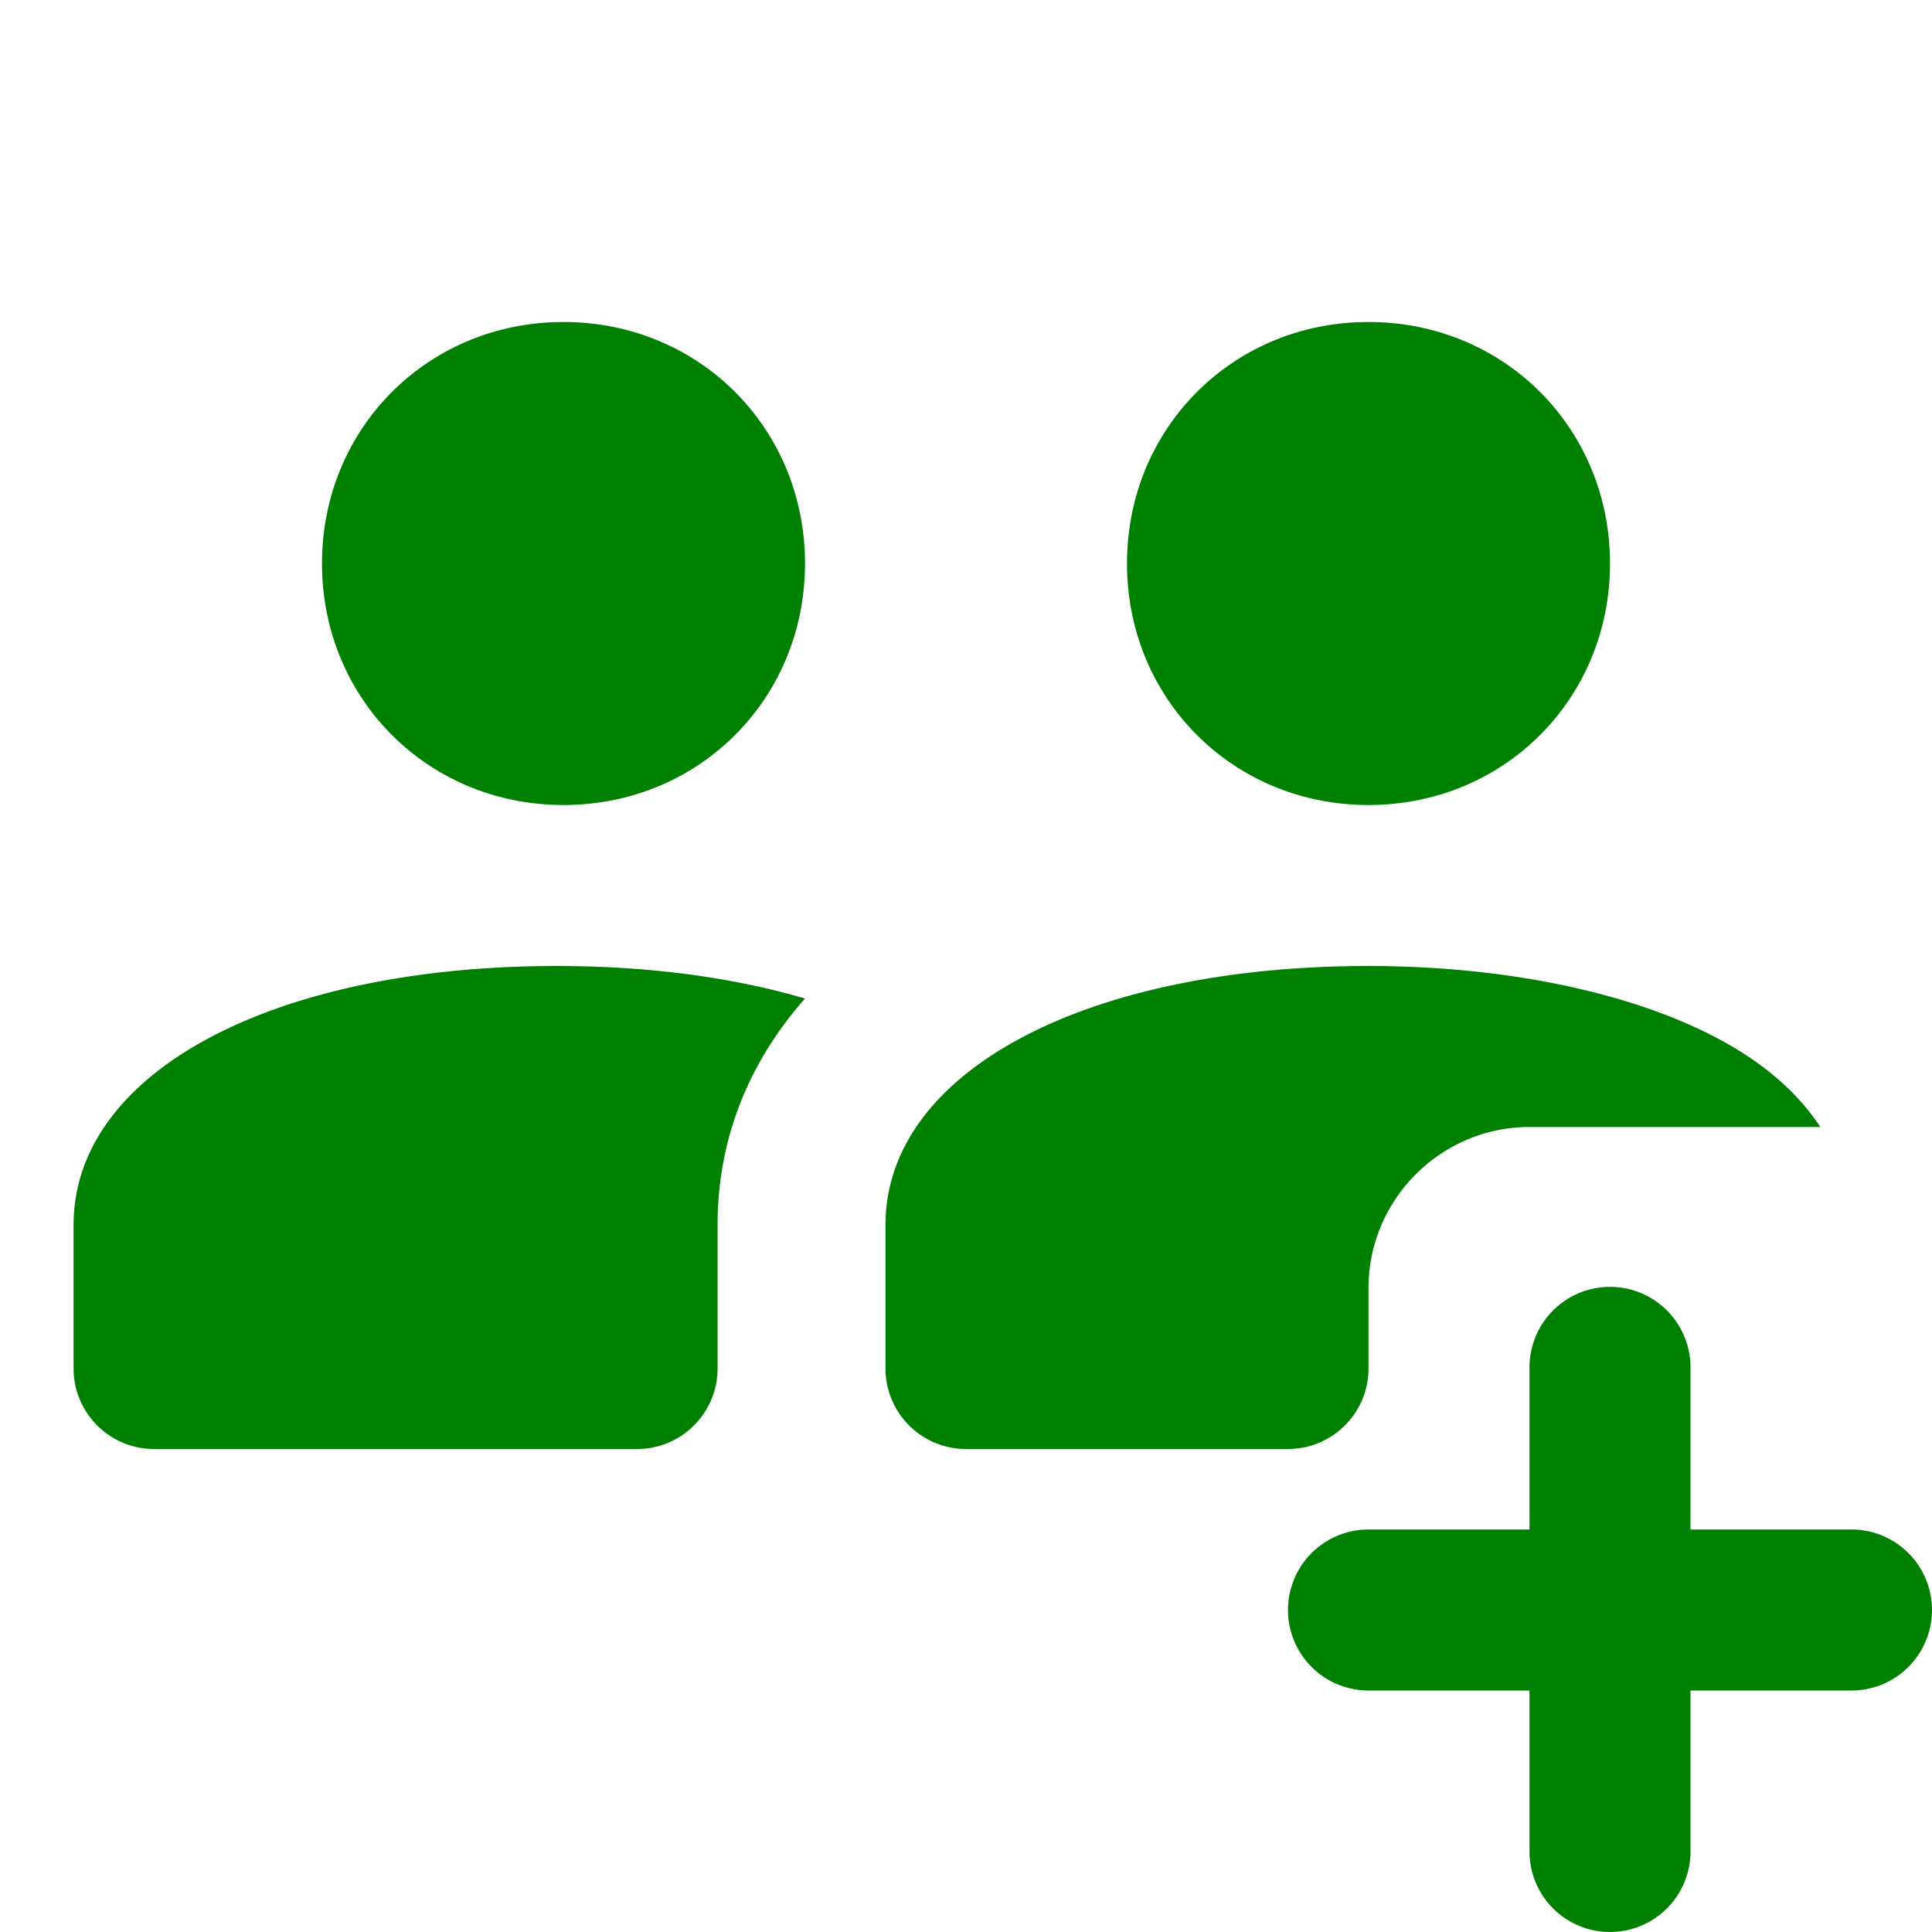 <?xml version="1.0" encoding="UTF-8" standalone="yes"?>
<svg xmlns="http://www.w3.org/2000/svg" style="fill: green;" viewBox="0 0 24 24" width="48" height="48" fill="#000000">
  <path d="M 7 4 C 5.317 4 4 5.318 4 7 C 4 8.682 5.317 10 7 10 C 8.683 10 10 8.682 10 7 C 10 5.318 8.683 4 7 4 z M 17 4 C 15.317 4 14 5.318 14 7 C 14 8.682 15.317 10 17 10 C 18.683 10 20 8.682 20 7 C 20 5.318 18.683 4 17 4 z M 6.914 12 C 3.382 12 0.914 13.323 0.914 15.217 L 0.914 17 C 0.914 17.552 1.362 18 1.914 18 L 7.914 18 C 8.466 18 8.914 17.552 8.914 17 L 8.914 15.217 C 8.914 14.142 9.304 13.193 10 12.404 C 9.119 12.145 8.075 12 6.914 12 z M 17 12 C 13.468 12 11 13.323 11 15.217 L 11 17 C 11 17.552 11.448 18 12 18 L 16 18 C 16.552 18 17 17.552 17 17 L 17 16 C 17 14.9 17.9 14 19 14 L 22.613 14 C 22.389 13.661 22.047 13.309 21.504 12.992 C 20.424 12.362 18.782 12 17 12 z M 19.984 15.986 A 1 1 0 0 0 19 17 L 19 19 L 17 19 A 1 1 0 1 0 17 21 L 19 21 L 19 23 A 1 1 0 1 0 21 23 L 21 21 L 23 21 A 1 1 0 1 0 23 19 L 21 19 L 21 17 A 1 1 0 0 0 19.984 15.986 z"/>
</svg>
